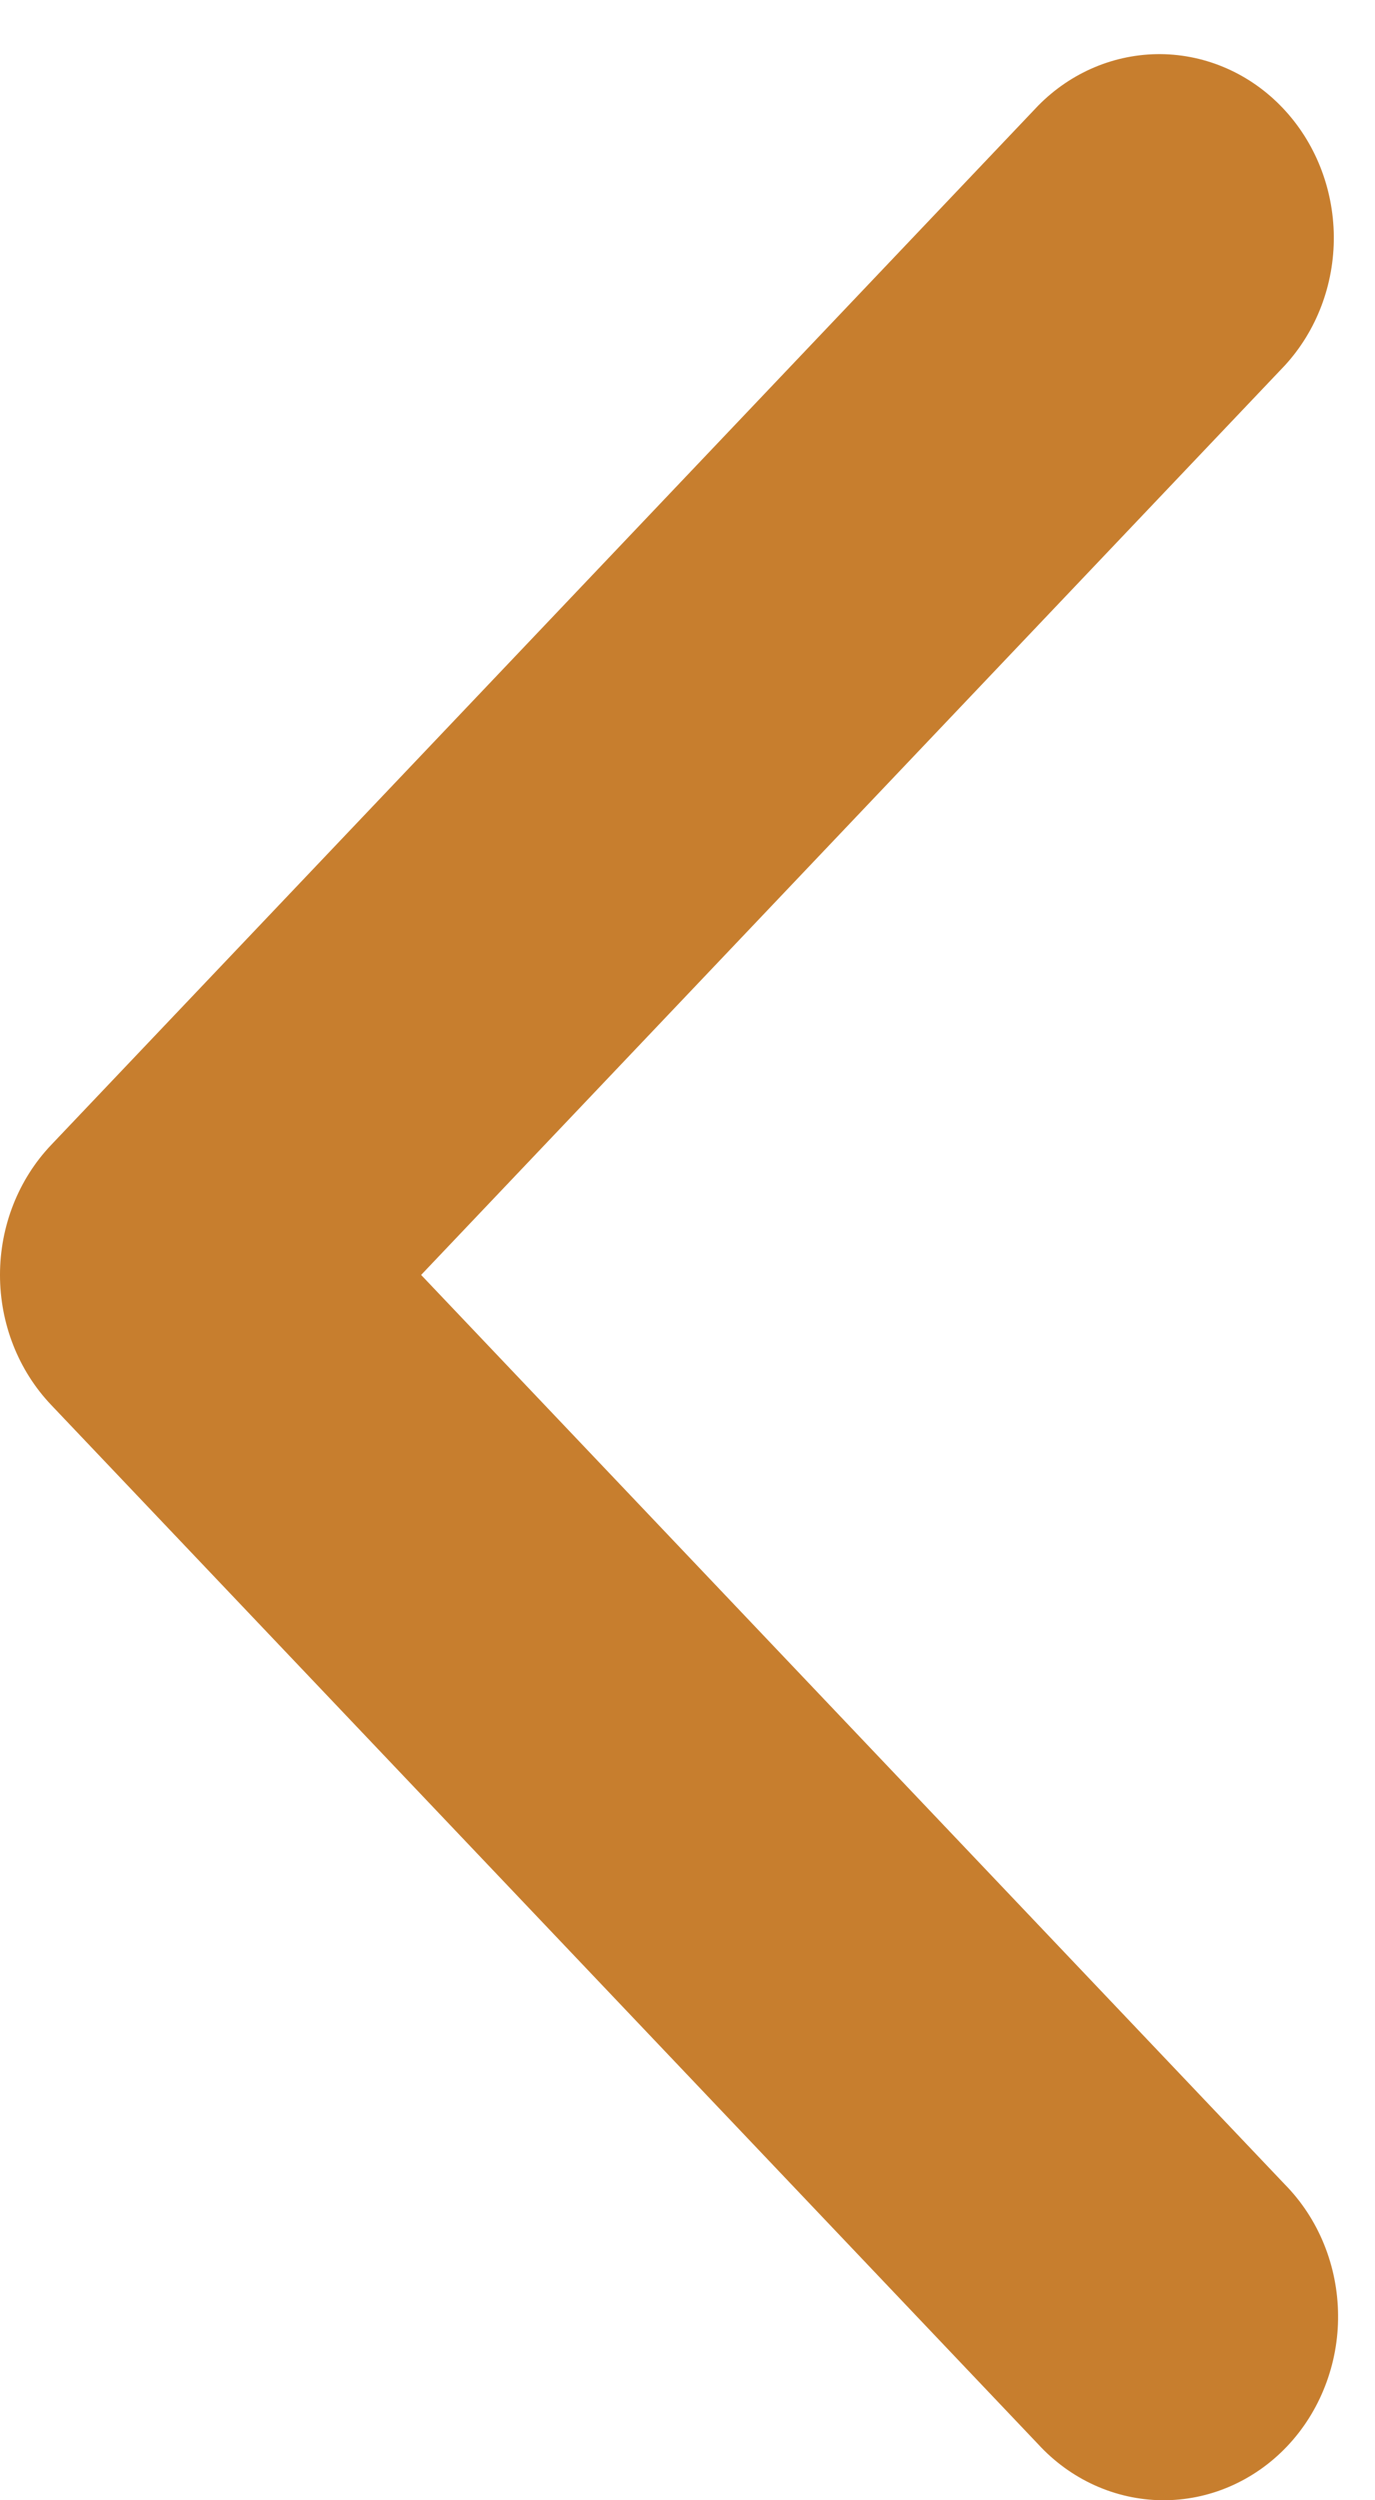 <svg width="22" height="40" viewBox="0 0 22 40" fill="none" xmlns="http://www.w3.org/2000/svg">
<path fill-rule="evenodd" clip-rule="evenodd" d="M0.817 18.319C0.294 18.87 -7.54478e-05 19.617 -7.54801e-05 20.397C-7.55125e-05 21.176 0.294 21.924 0.817 22.475L16.61 39.103C16.867 39.383 17.175 39.607 17.516 39.761C17.857 39.915 18.223 39.996 18.593 40C18.964 40.003 19.332 39.929 19.675 39.781C20.018 39.633 20.33 39.415 20.592 39.139C20.854 38.863 21.061 38.535 21.201 38.174C21.342 37.812 21.413 37.425 21.409 37.035C21.406 36.645 21.329 36.259 21.183 35.901C21.037 35.542 20.824 35.218 20.557 34.947L6.738 20.397L20.557 5.847C21.066 5.293 21.347 4.551 21.341 3.78C21.334 3.009 21.041 2.272 20.523 1.727C20.006 1.182 19.305 0.873 18.573 0.866C17.841 0.86 17.136 1.156 16.61 1.691L0.817 18.319Z" fill="#C77E2E"/>
</svg>

